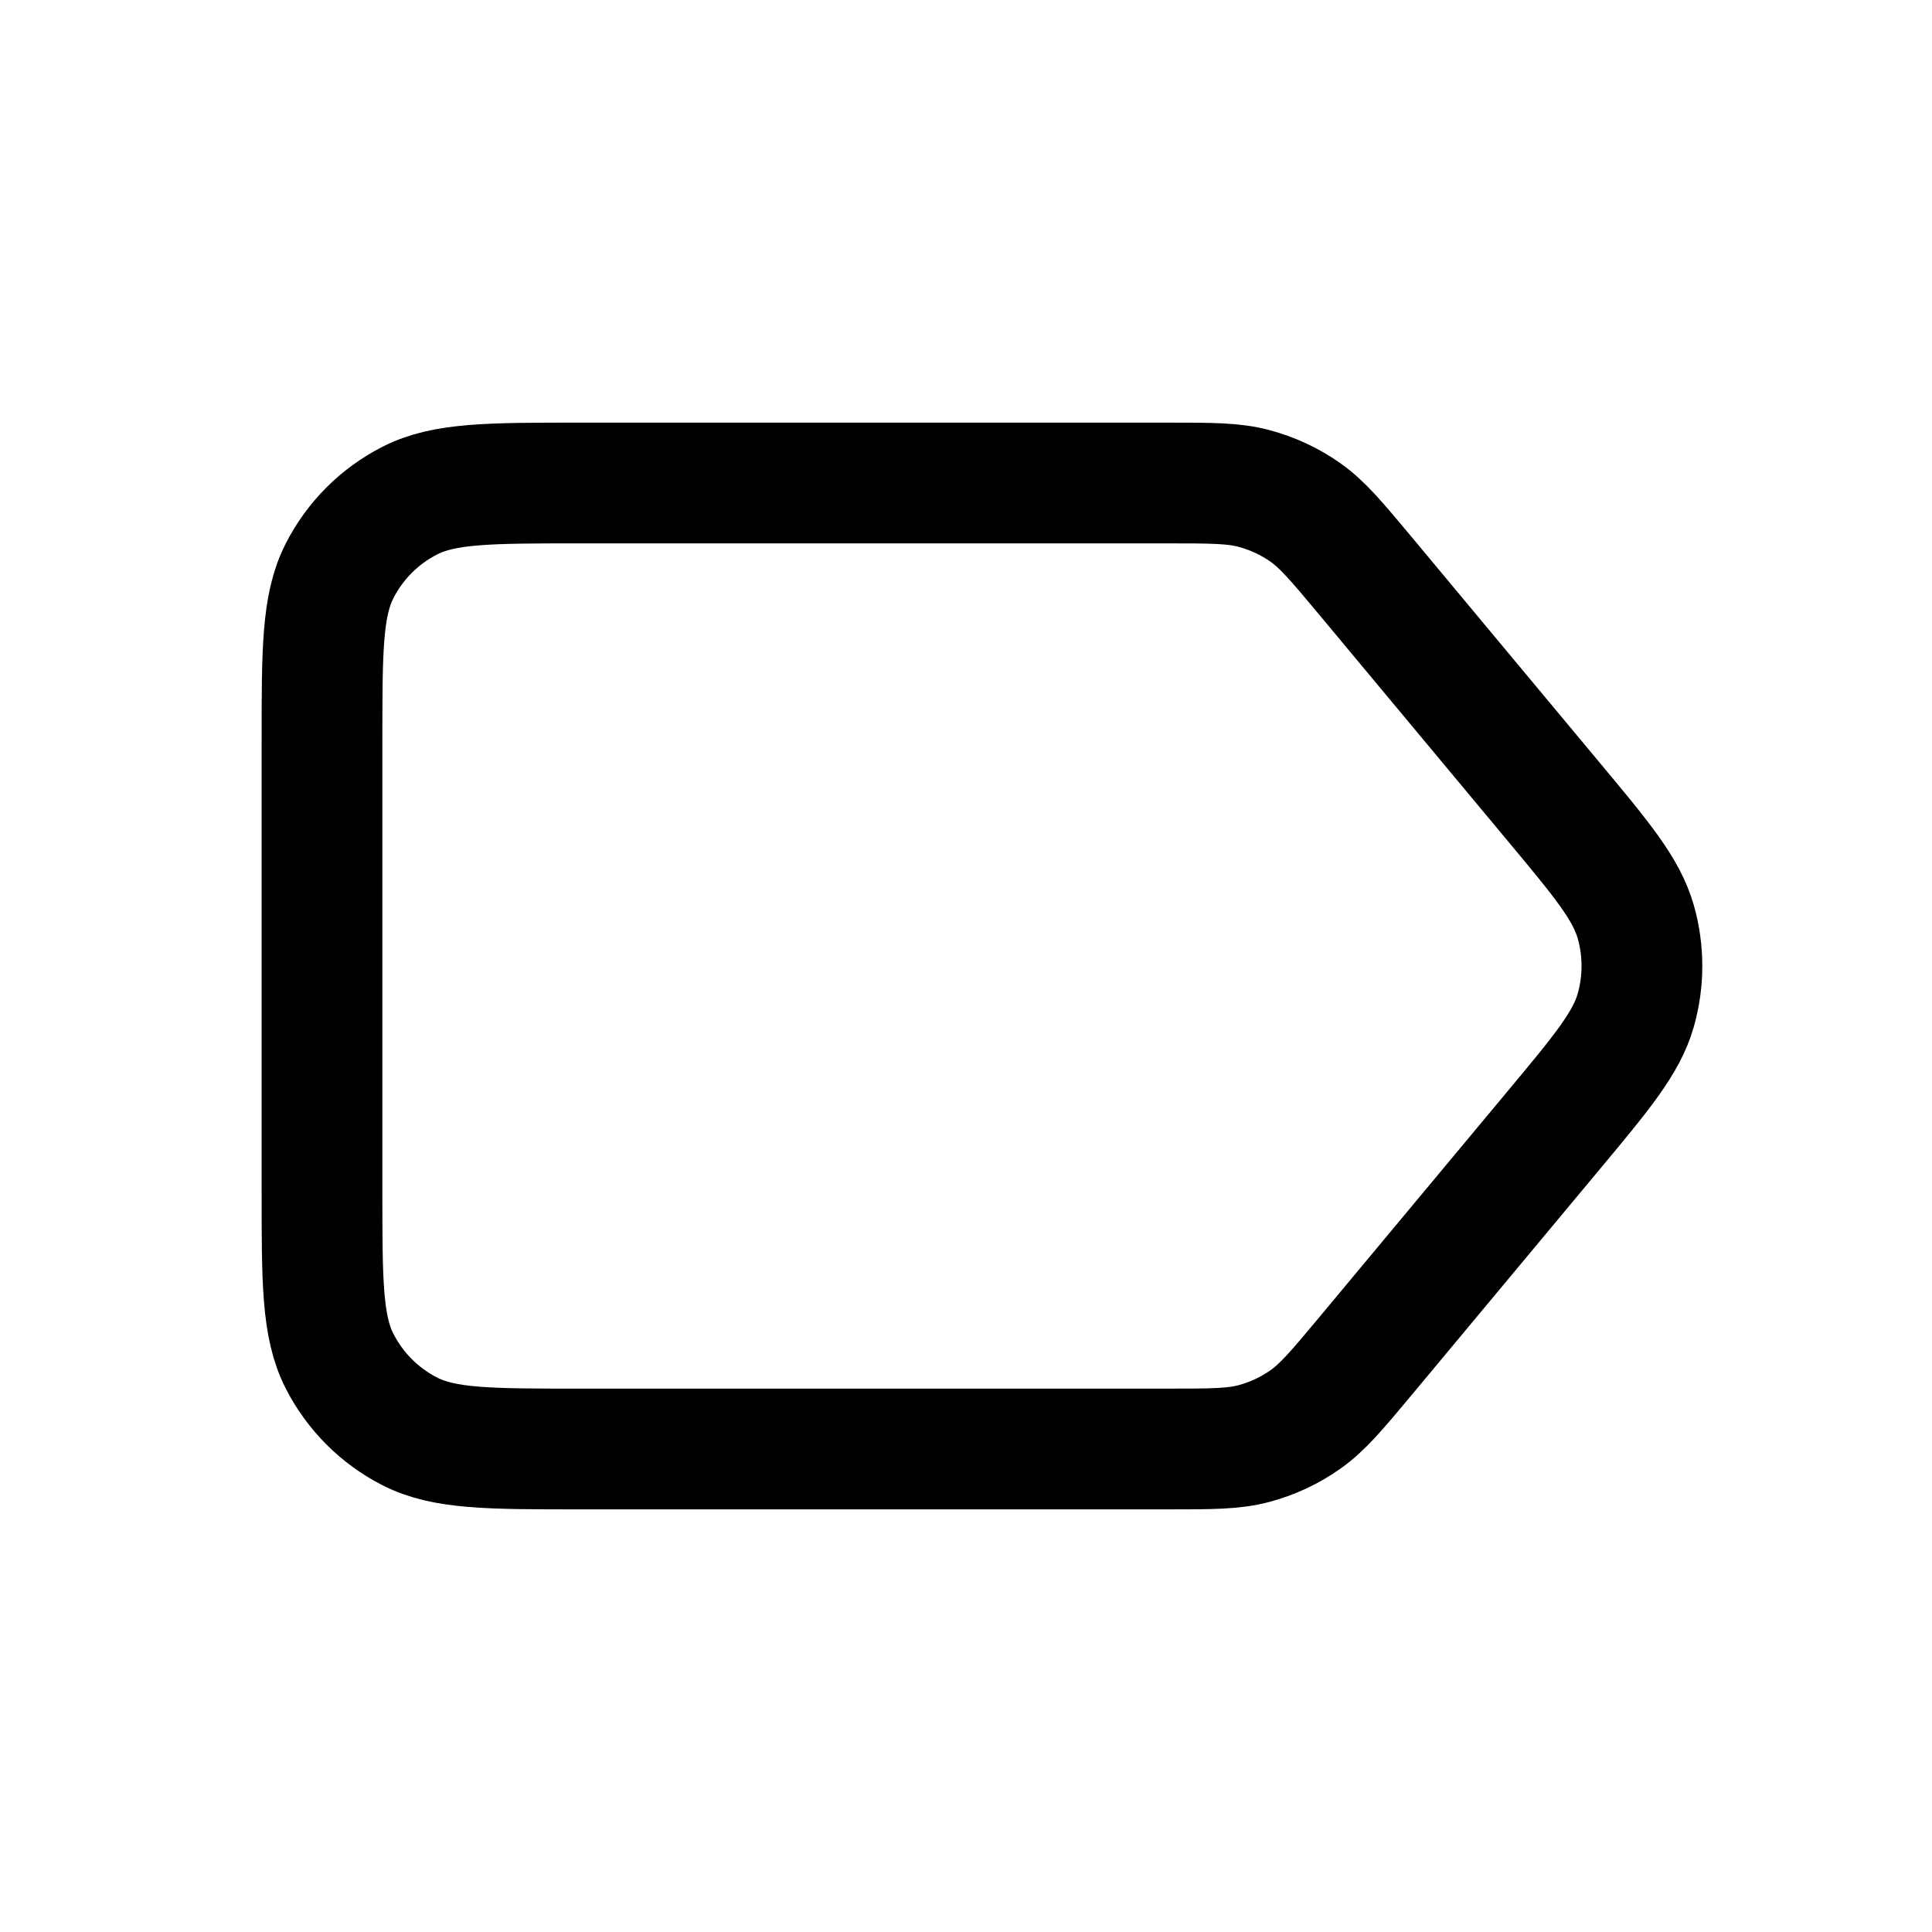 <?xml version="1.0" encoding="utf-8"?>

<!-- Uploaded to: SVG Repo, www.svgrepo.com, Generator: SVG Repo Mixer Tools -->
<svg width="20px" height="20px" viewBox="0 0 24 24" fill="none" xmlns="http://www.w3.org/2000/svg">
<g id="Interface / Label">
<path id="Vector" d="M19.293 9.951L16.96 7.151C16.607 6.728 16.43 6.516 16.214 6.364C16.022 6.229 15.808 6.13 15.582 6.069C15.327 6 15.052 6 14.501 6H7.2C6.08 6 5.52 6 5.092 6.218C4.715 6.41 4.41 6.715 4.218 7.092C4 7.52 4 8.08 4 9.2V14.8C4 15.92 4 16.48 4.218 16.908C4.41 17.284 4.715 17.59 5.092 17.782C5.519 18 6.079 18 7.197 18H14.501C15.052 18 15.327 18 15.582 17.931C15.808 17.87 16.022 17.77 16.214 17.635C16.43 17.483 16.607 17.272 16.96 16.849L19.293 14.049C19.901 13.32 20.204 12.956 20.32 12.549C20.422 12.19 20.422 11.809 20.32 11.451C20.204 11.044 19.901 10.68 19.293 9.951Z" stroke="#000000" stroke-width="1.5" stroke-linecap="round" stroke-linejoin="round"/>
</g>
</svg>